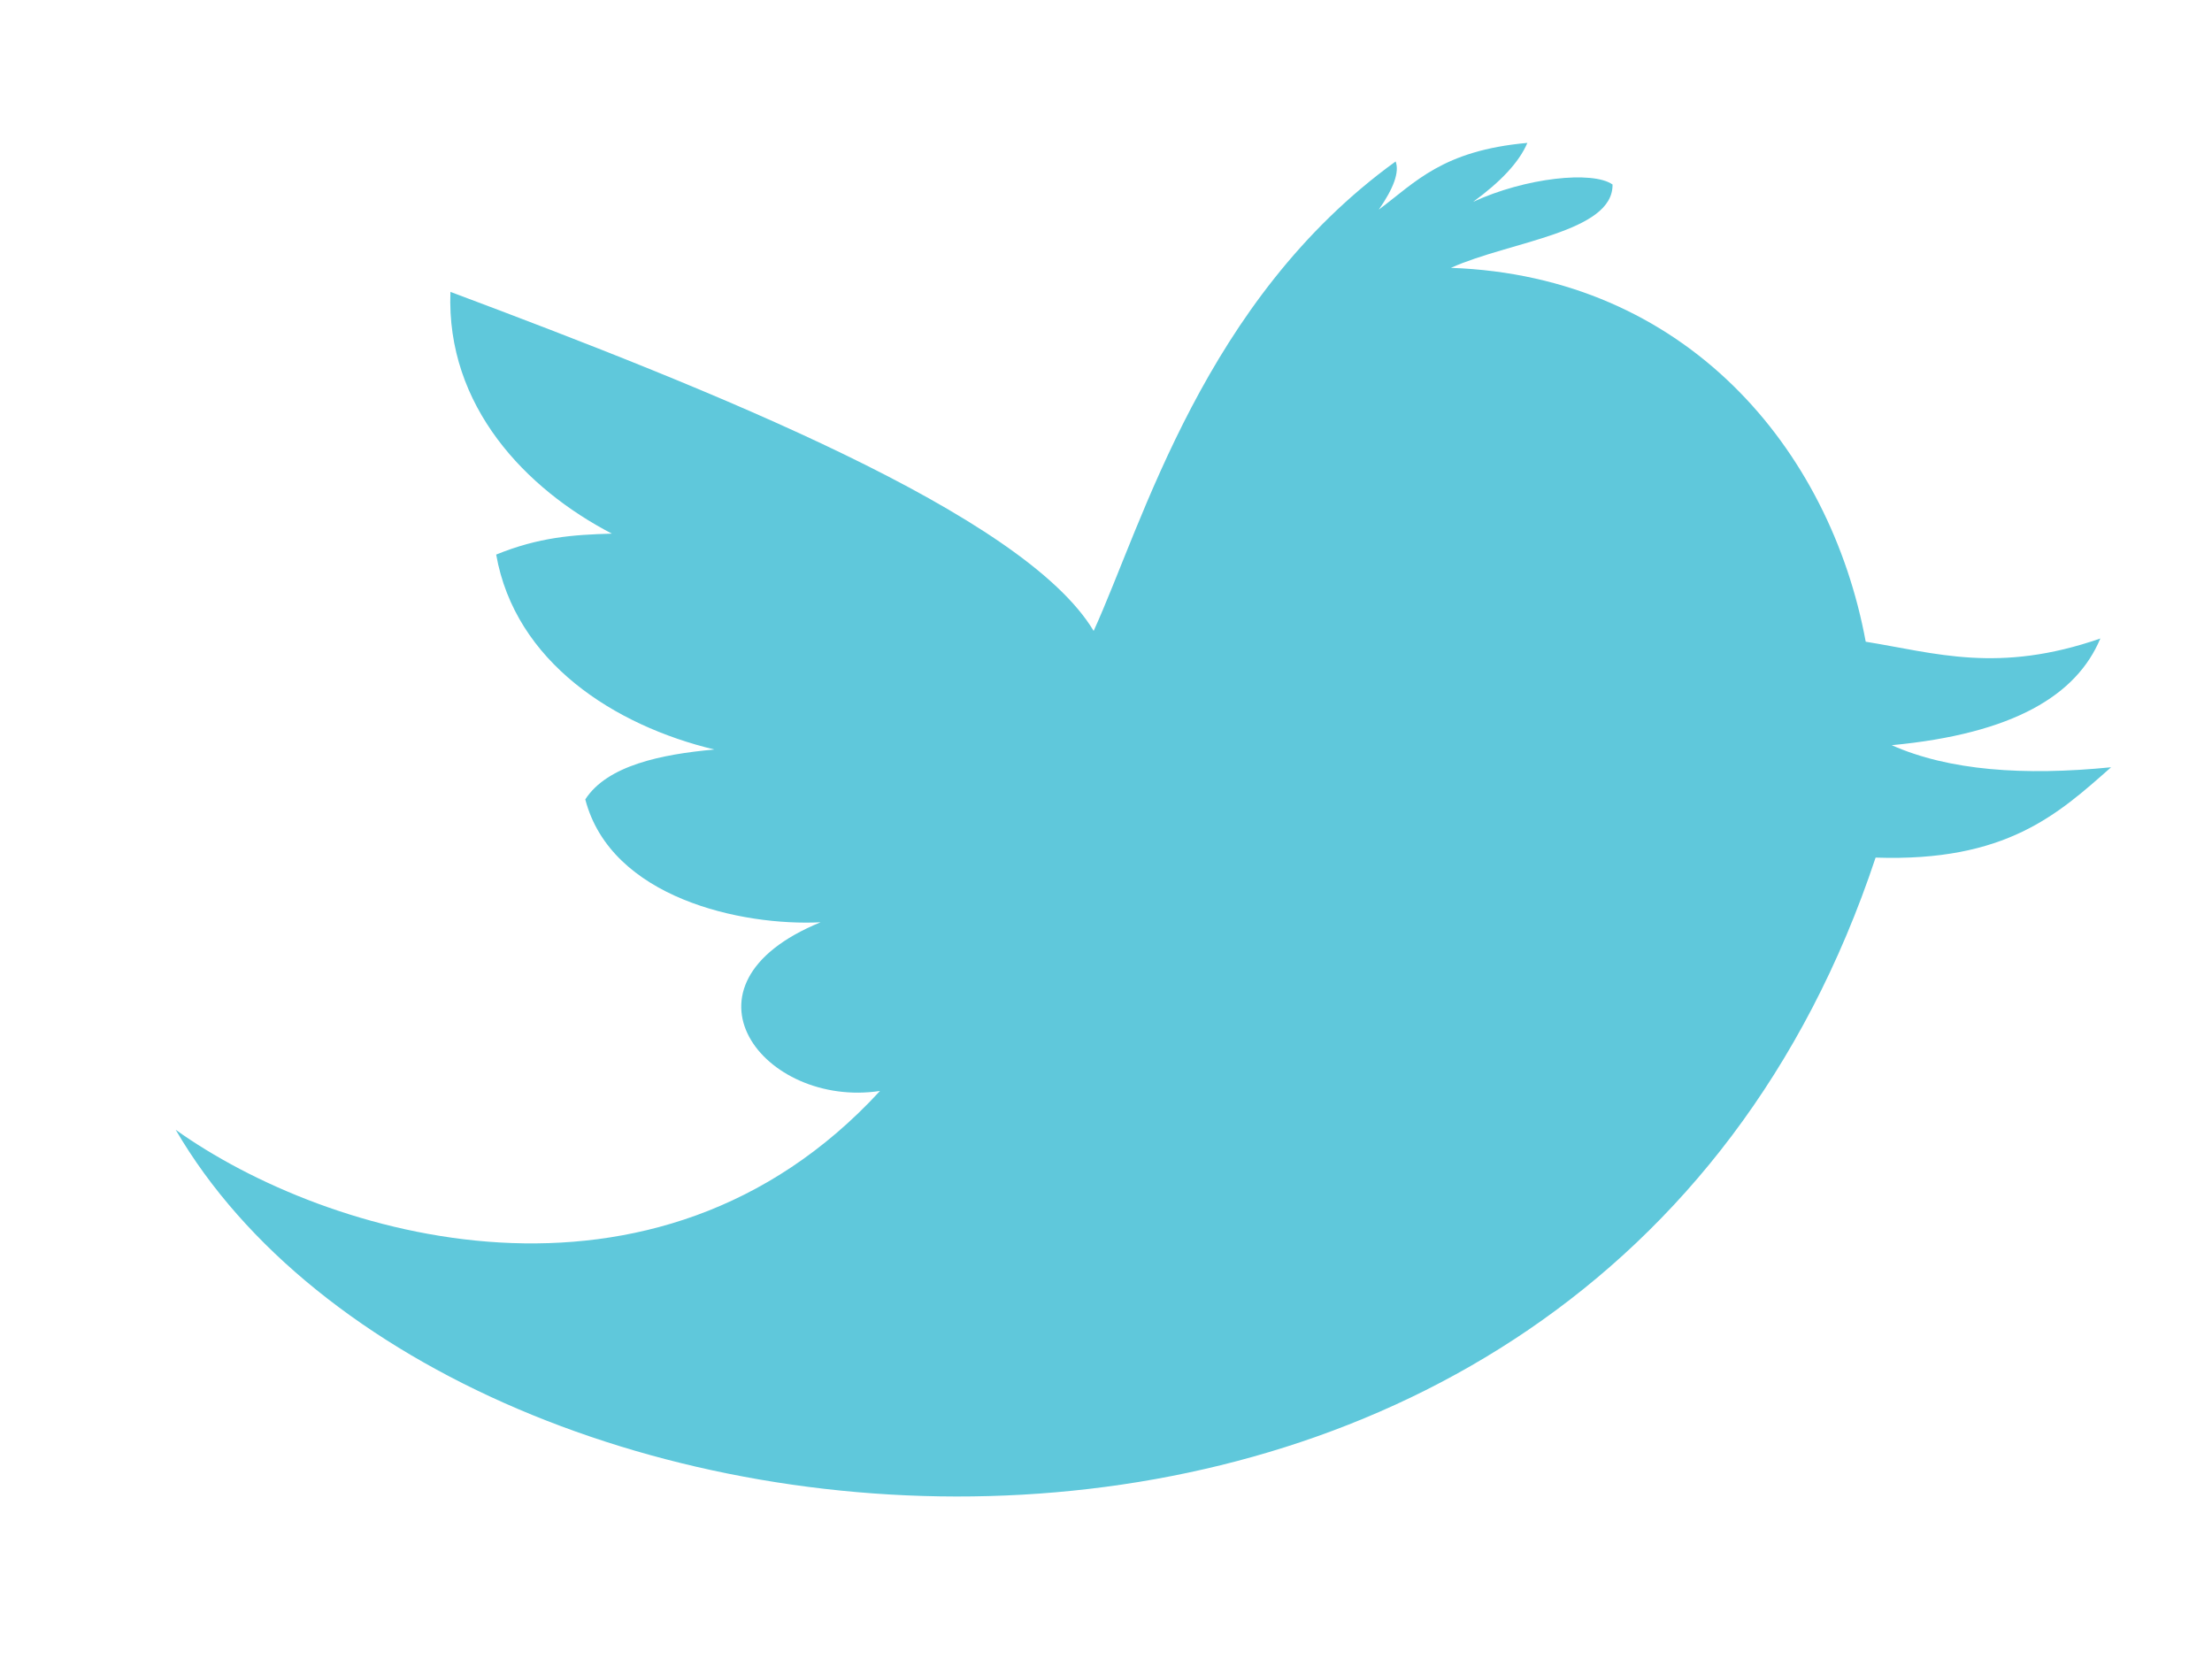 <?xml version="1.0" encoding="UTF-8" standalone="no"?>
<!-- Created with Inkscape (http://www.inkscape.org/) -->

<svg
   xmlns:dc="http://purl.org/dc/elements/1.1/"
   xmlns:cc="http://creativecommons.org/ns#"
   xmlns:rdf="http://www.w3.org/1999/02/22-rdf-syntax-ns#"
   xmlns:svg="http://www.w3.org/2000/svg"
   xmlns="http://www.w3.org/2000/svg"
   xmlns:sodipodi="http://sodipodi.sourceforge.net/DTD/sodipodi-0.dtd"
   xmlns:inkscape="http://www.inkscape.org/namespaces/inkscape"
   width="400"
   height="300"
   id="svg4470"
   version="1.1"
   inkscape:version="0.47 r22583"
   sodipodi:docname="New document 7">
  <defs
     id="defs4472">
    <inkscape:perspective
       sodipodi:type="inkscape:persp3d"
       inkscape:vp_x="0 : 526.18109 : 1"
       inkscape:vp_y="0 : 1000 : 0"
       inkscape:vp_z="744.09448 : 526.18109 : 1"
       inkscape:persp3d-origin="372.04724 : 350.78739 : 1"
       id="perspective4478" />
    <inkscape:perspective
       id="perspective4488"
       inkscape:persp3d-origin="0.5 : 0.33333333 : 1"
       inkscape:vp_z="1 : 0.5 : 1"
       inkscape:vp_y="0 : 1000 : 0"
       inkscape:vp_x="0 : 0.5 : 1"
       sodipodi:type="inkscape:persp3d" />
  </defs>
  <sodipodi:namedview
     id="base"
     pagecolor="#ffffff"
     bordercolor="#666666"
     borderopacity="1.0"
     inkscape:pageopacity="0.0"
     inkscape:pageshadow="2"
     inkscape:zoom="0.35"
     inkscape:cx="375"
     inkscape:cy="520"
     inkscape:document-units="px"
     inkscape:current-layer="layer1"
     showgrid="false"
     inkscape:window-width="1366"
     inkscape:window-height="706"
     inkscape:window-x="-8"
     inkscape:window-y="-8"
     inkscape:window-maximized="1" />
  <g
     inkscape:label="Layer 1"
     inkscape:groupmode="layer"
     id="layer1"
     transform="translate(0,-752.362)">
    <path
       style="fill:#5fc8db;fill-opacity:1;stroke:none;display:inline"
       d="m 31.755,956.636 c 50.157,86.155 255.747,106.266 307.414,-49.195 23.592,0.805 32.967,-7.837 42.586,-16.334 -15.806,1.575 -29.329,0.598 -39.675,-3.992 22.03,-2.075 33.446,-9.038 37.73,-19.296 -18.452,6.412 -29.833,2.616 -42.429,0.585 -6.449,-34.918 -32.549,-66.101 -75.01,-67.607 10.64,-4.793 29.378,-6.403 29.226,-15.073 -3.6,-2.529 -15.749,-1.235 -25.215,3.141 4.885,-3.557 8.304,-7.109 9.813,-10.665 -15.354,1.39 -20.192,7.085 -26.867,12.069 2.678,-3.846 3.766,-6.795 3.047,-8.71 -34.606,25.018 -45.681,65.317 -54.609,84.895 -12.649,-21.141 -68.835,-43.523 -116.313,-61.312 -0.797,20.679 13.665,35.664 29.194,43.717 -7.041,0.2 -13.191,0.642 -20.922,3.787 3.431,19.465 21.412,30.927 39.45,35.251 -9.589,0.863 -19.375,2.882 -23.337,9.02 4.646,17.854 28.317,22.932 42.547,22.221 -27.785,11.371 -10.236,33.675 10.747,30.503 -40.718,44.236 -100.114,26.501 -127.375,7.013 z"
       id="path3642"
       sodipodi:nodetypes="ccccccccccccccccccccc" />
  </g>
</svg>

